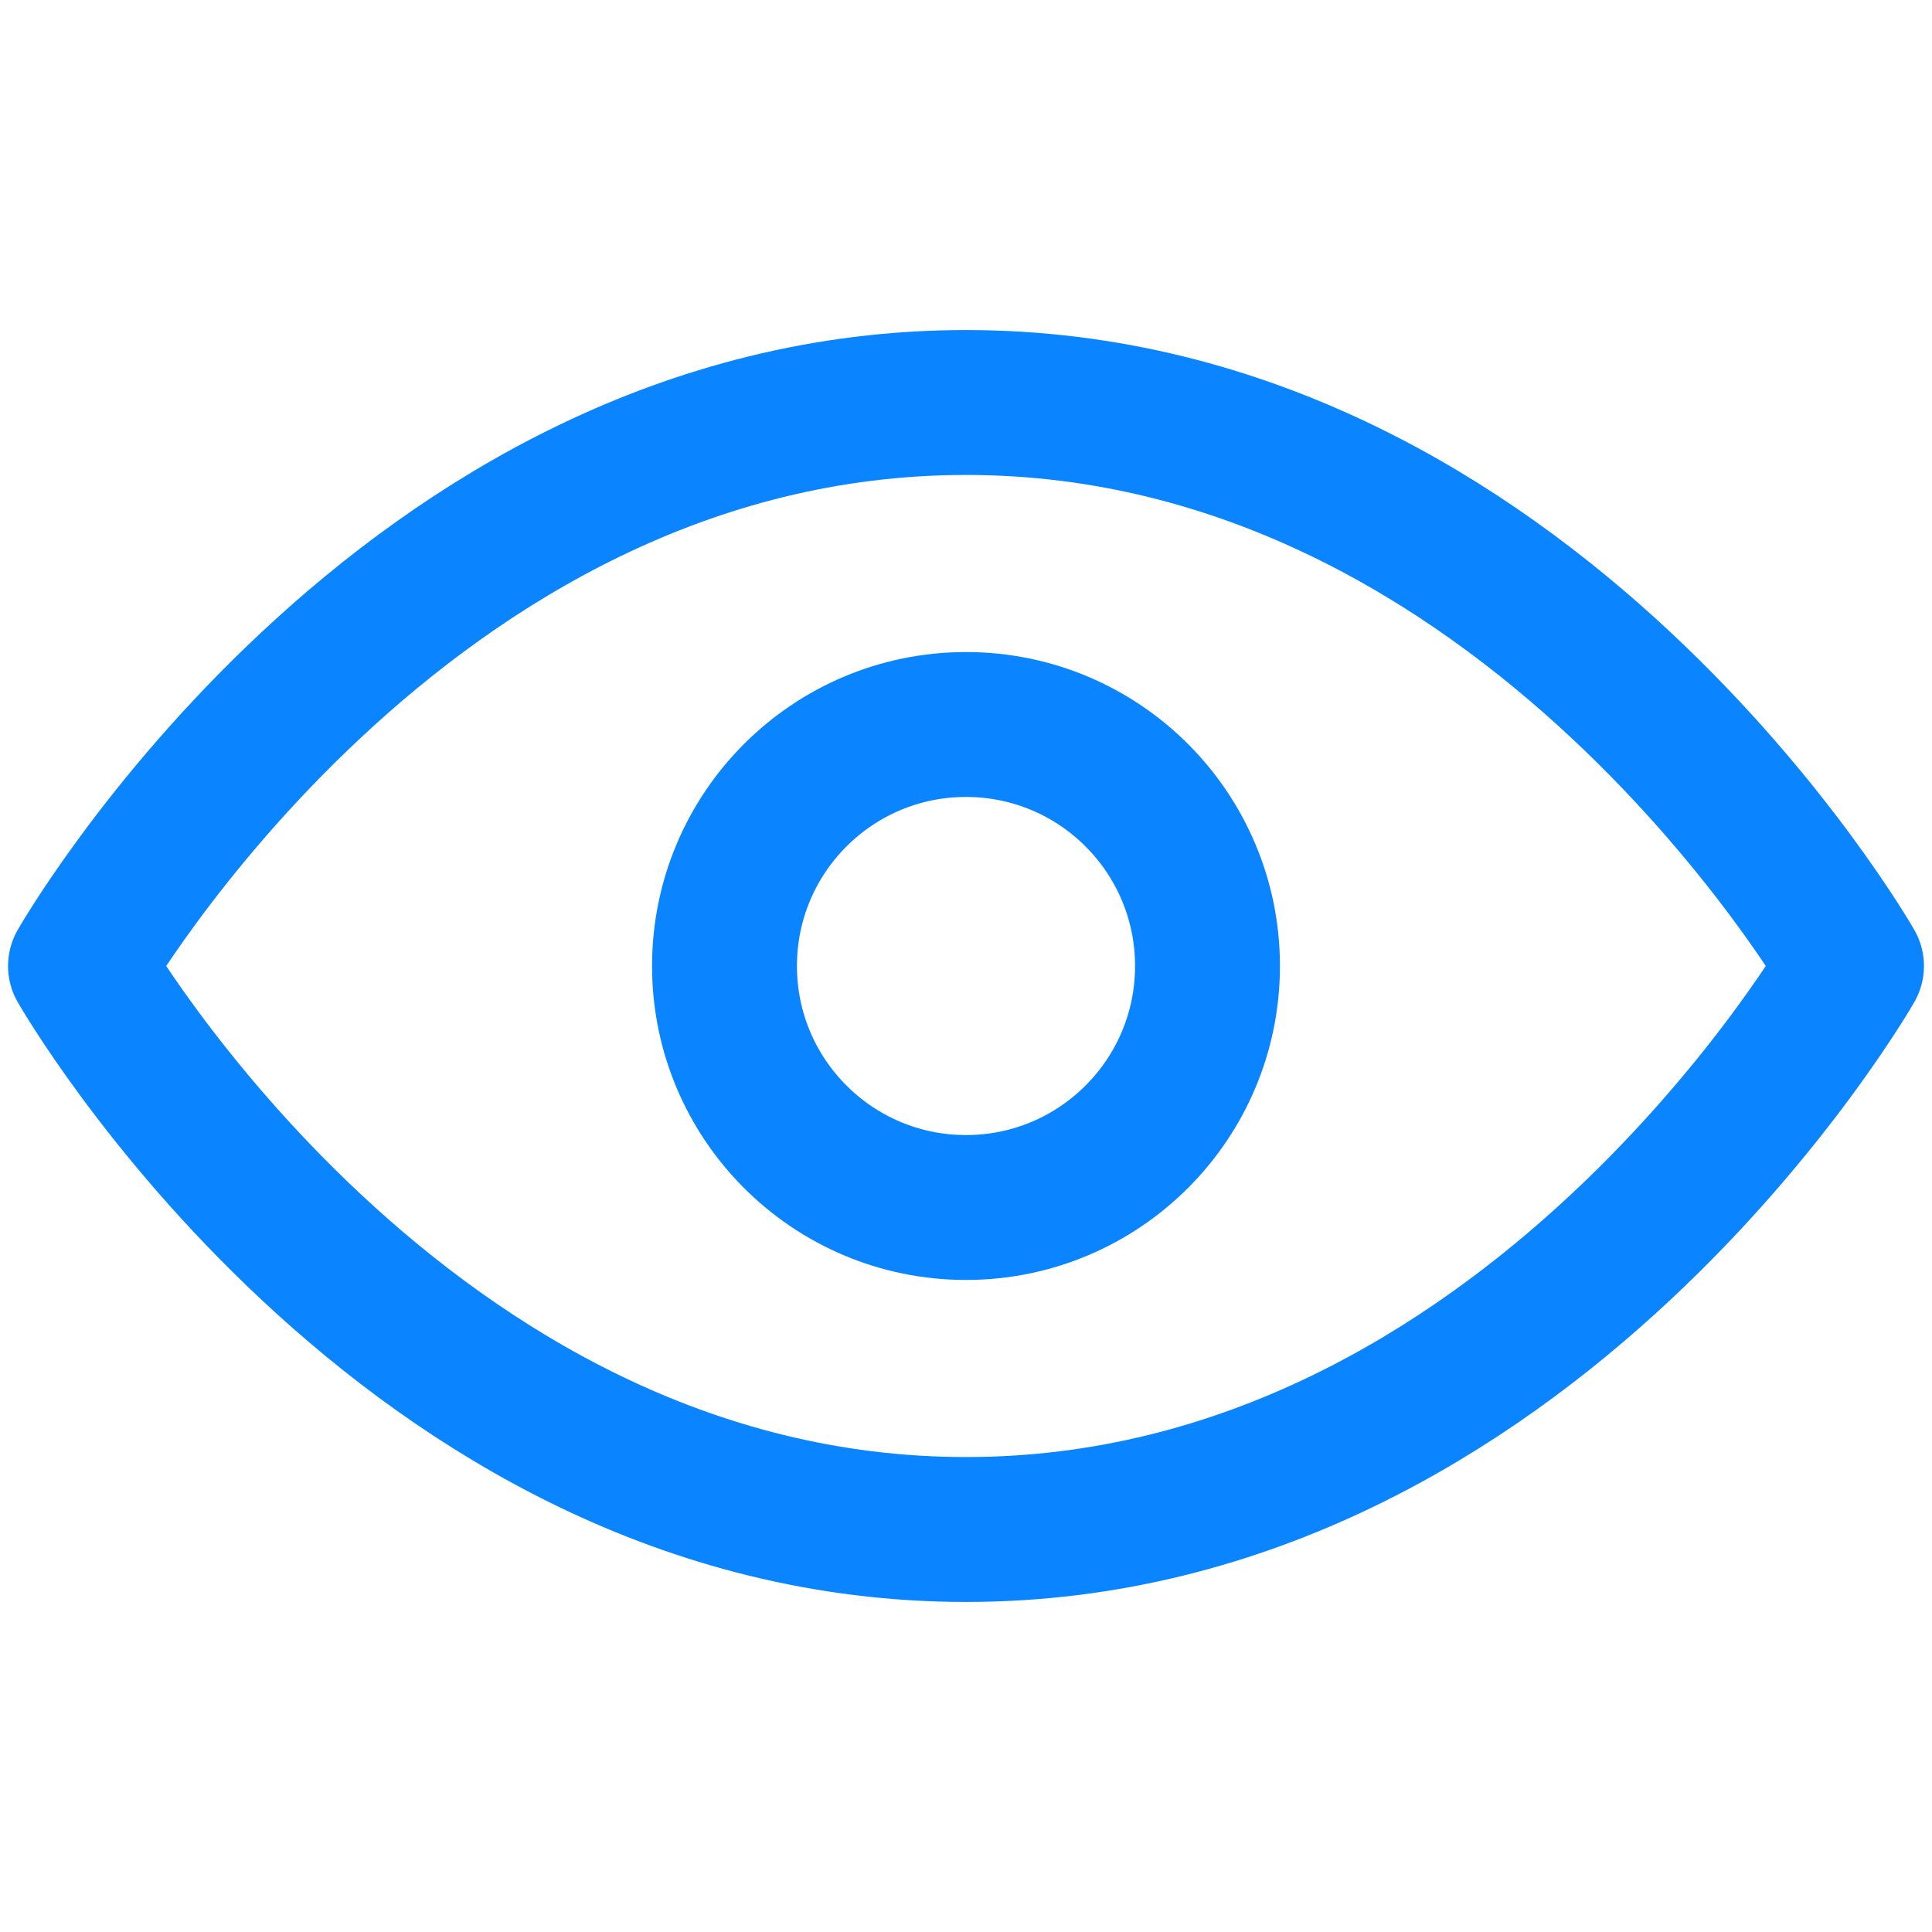 <svg xmlns="http://www.w3.org/2000/svg" width="24" height="24" viewBox="0 0 24 24" fill="none" stroke="#0a84ff" stroke-width="1.8" stroke-linecap="round" stroke-linejoin="round">
  <path d="M1 12s4-7 11-7 11 7 11 7-4 7-11 7S1 12 1 12z"/>
  <circle cx="12" cy="12" r="3"/>
</svg>
